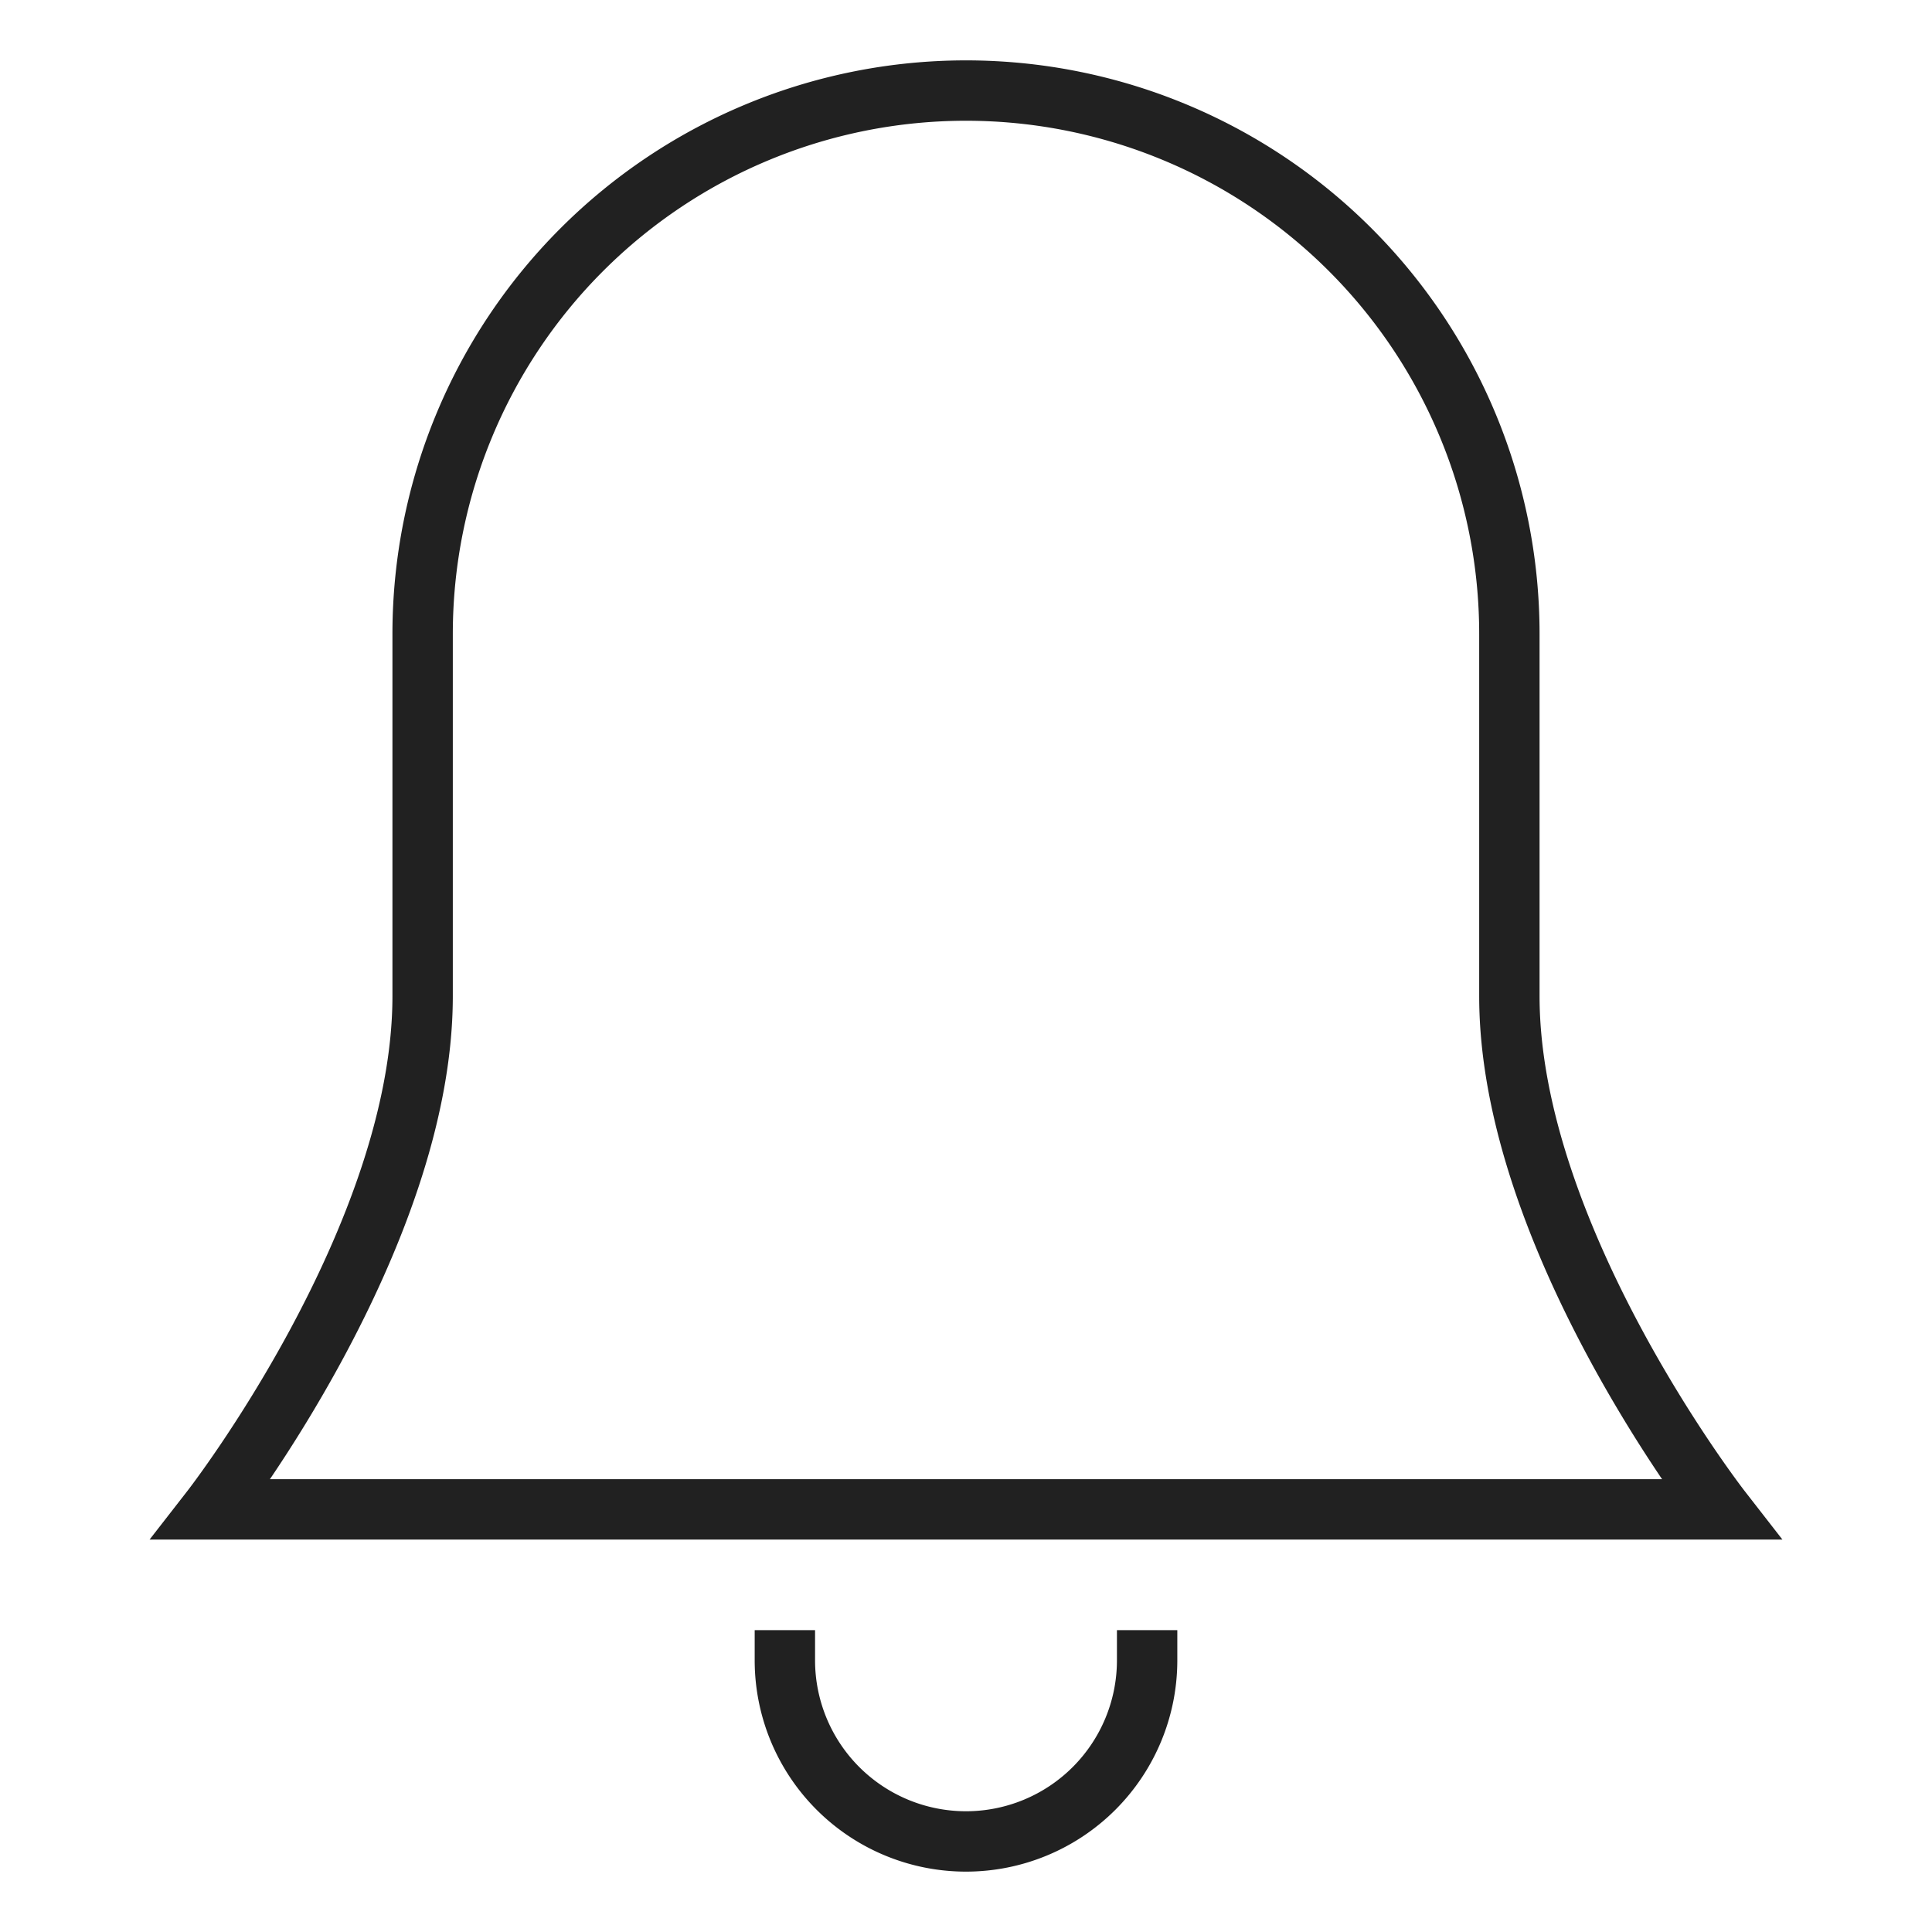 <svg xmlns="http://www.w3.org/2000/svg" height="64" width="64" viewBox="0 0 64 64"><title>alarm</title><g stroke-linecap="square" stroke-width="2" fill="none" stroke="#212121" stroke-linejoin="miter" class="nc-icon-wrapper" stroke-miterlimit="10"><path d="M57,50s-7-9-7-17V21A18,18,0,0,0,32,3h0A18,18,0,0,0,14,21V33c0,8-7,17-7,17Z"></path><path d="M38,55a6,6,0,0,1-12,0" stroke="#212121"></path></g></svg>